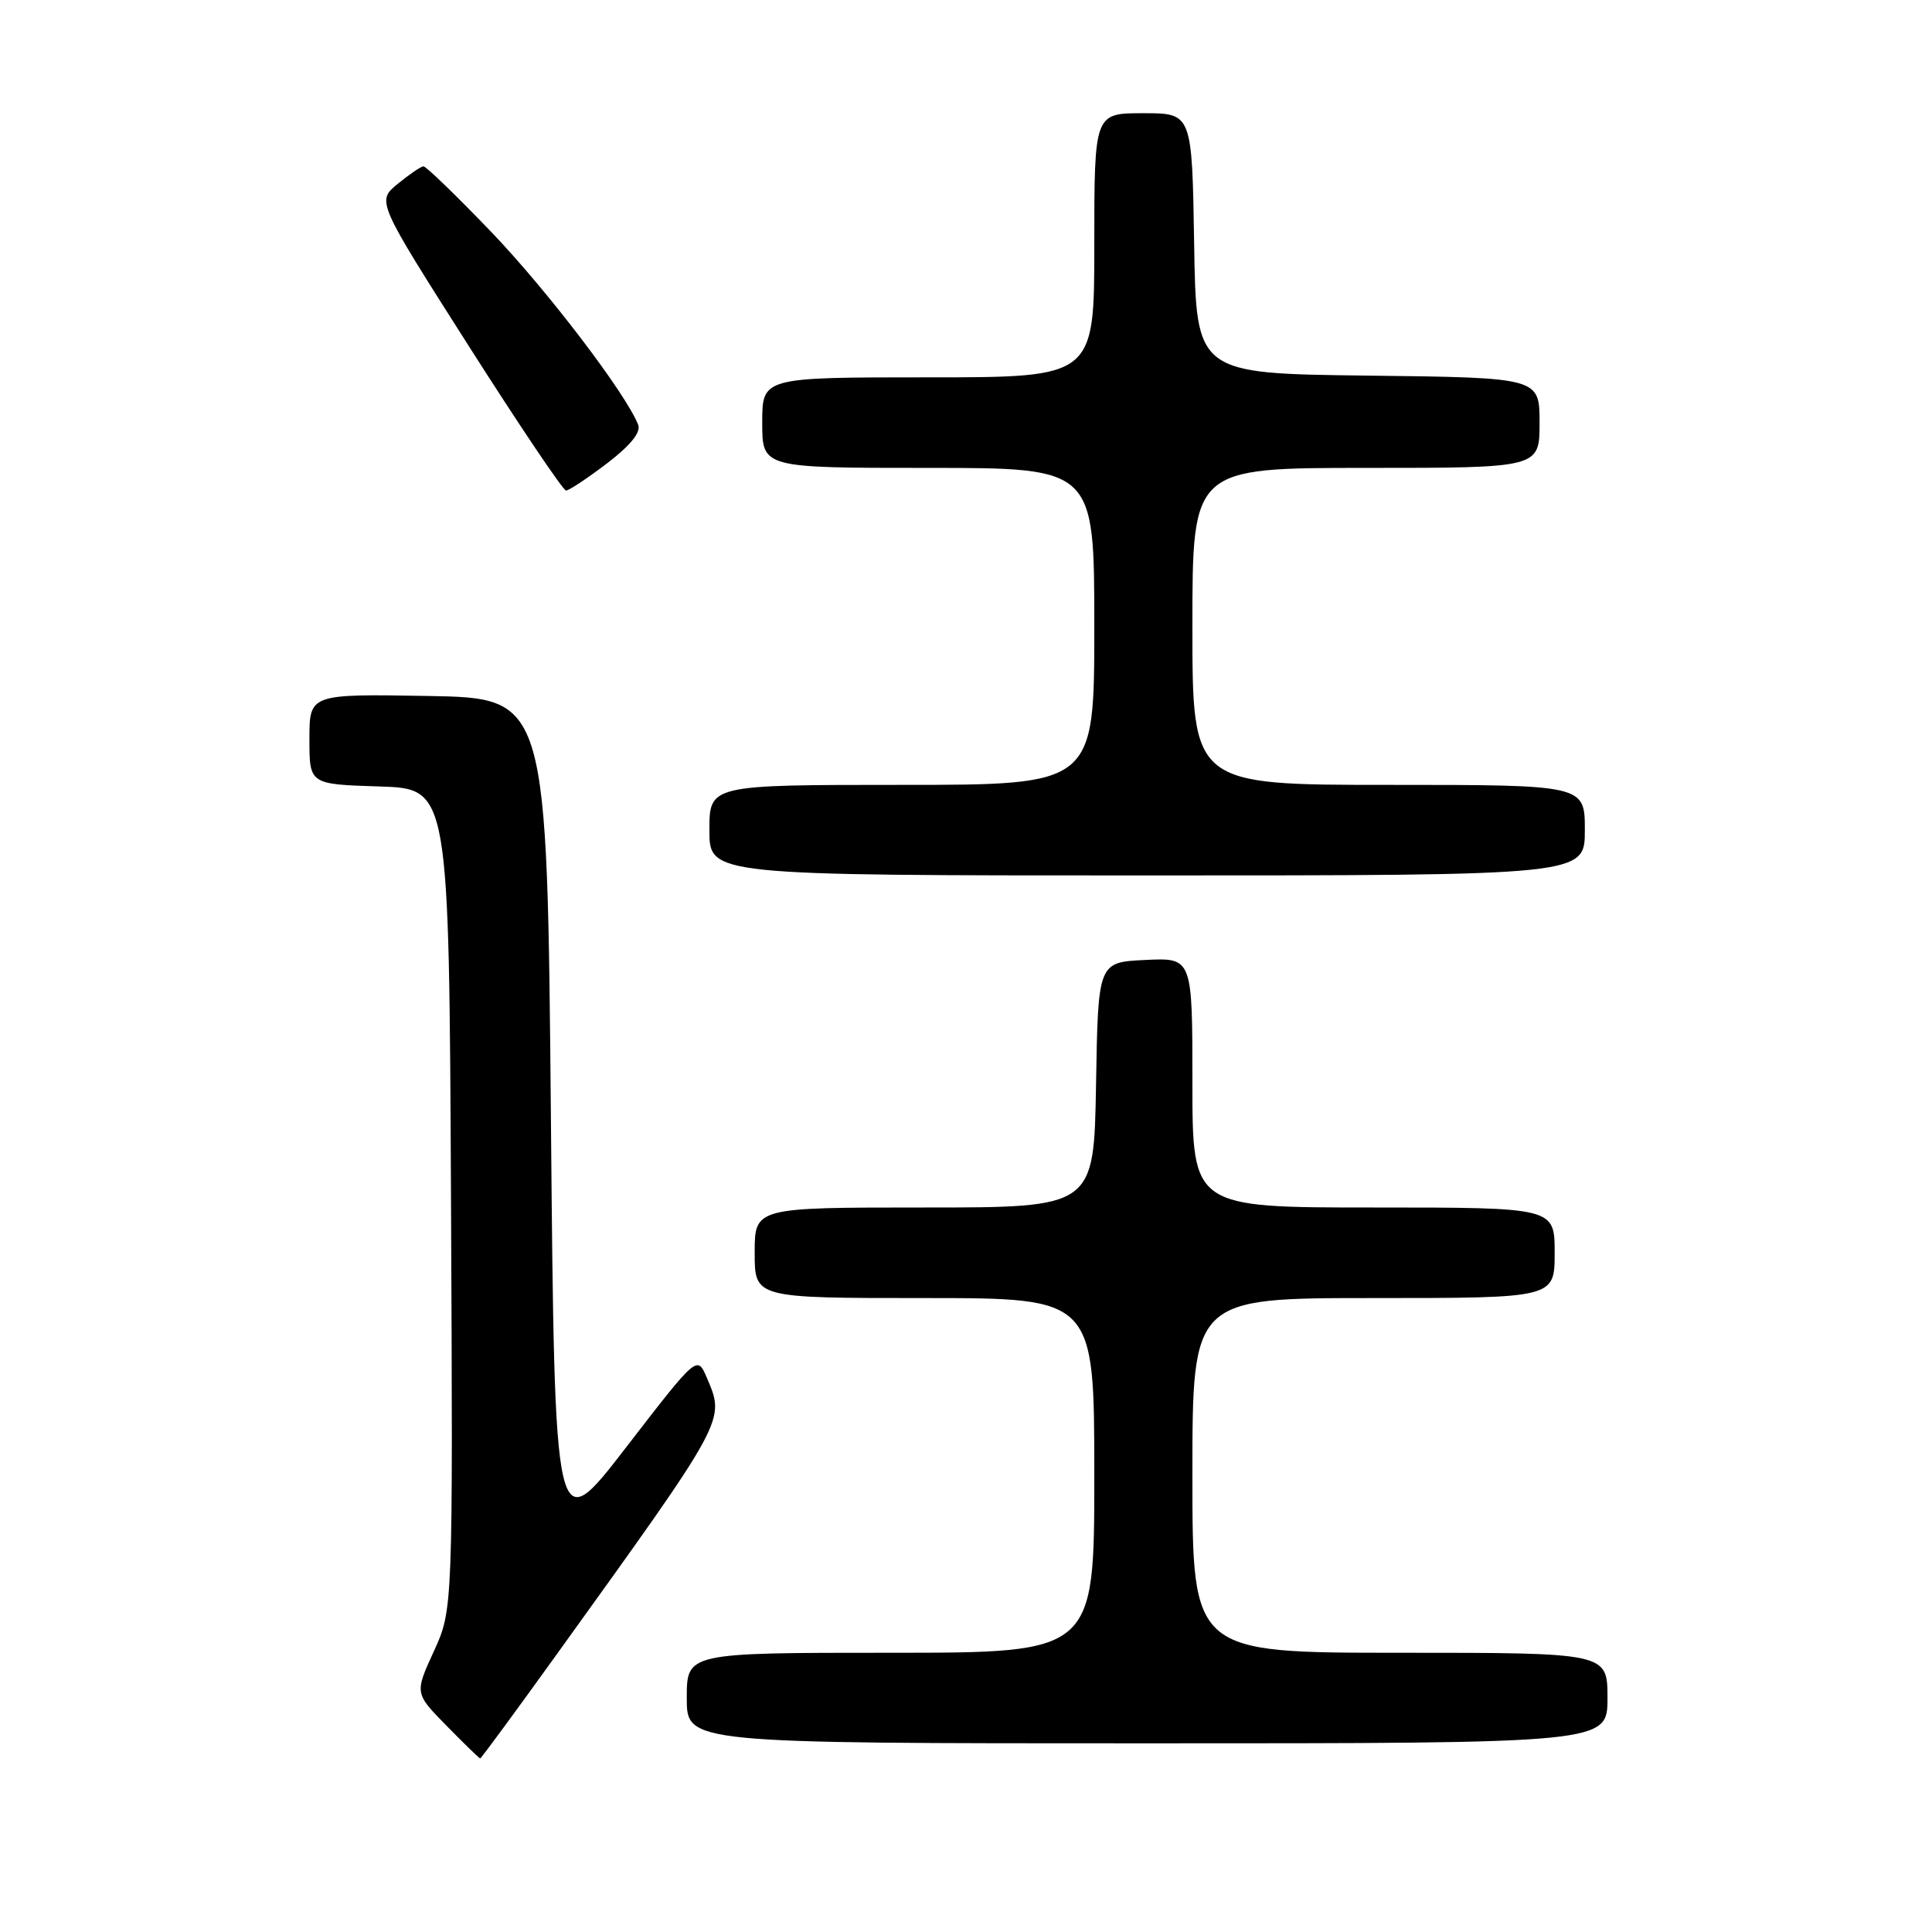 <?xml version="1.0" encoding="UTF-8" standalone="no"?>
<!DOCTYPE svg PUBLIC "-//W3C//DTD SVG 1.1//EN" "http://www.w3.org/Graphics/SVG/1.1/DTD/svg11.dtd" >
<svg xmlns="http://www.w3.org/2000/svg" xmlns:xlink="http://www.w3.org/1999/xlink" version="1.1" viewBox="0 0 256 256">
 <g >
 <path fill="currentColor"
d=" M 73.74 219.25 C 96.37 187.80 96.10 188.29 93.65 182.54 C 92.38 179.57 92.38 179.57 82.94 191.81 C 73.50 204.05 73.50 204.05 73.00 148.27 C 72.50 92.50 72.50 92.50 56.75 92.22 C 41.00 91.95 41.00 91.95 41.00 97.94 C 41.00 103.92 41.00 103.92 50.25 104.21 C 59.50 104.50 59.50 104.50 59.76 158.89 C 60.02 213.28 60.02 213.28 57.48 218.82 C 54.94 224.37 54.94 224.37 59.18 228.68 C 61.51 231.06 63.51 233.00 63.63 233.00 C 63.75 233.00 68.30 226.81 73.74 219.25 Z  M 213.00 225.00 C 213.00 219.00 213.00 219.00 185.50 219.00 C 158.00 219.00 158.00 219.00 158.00 195.50 C 158.00 172.00 158.00 172.00 182.00 172.00 C 206.00 172.00 206.00 172.00 206.00 166.00 C 206.00 160.00 206.00 160.00 182.00 160.00 C 158.00 160.00 158.00 160.00 158.00 143.45 C 158.00 126.90 158.00 126.90 151.75 127.20 C 145.50 127.50 145.50 127.50 145.23 143.75 C 144.95 160.00 144.95 160.00 122.48 160.00 C 100.00 160.00 100.00 160.00 100.00 166.00 C 100.00 172.00 100.00 172.00 122.50 172.00 C 145.00 172.00 145.00 172.00 145.00 195.50 C 145.00 219.00 145.00 219.00 118.00 219.00 C 91.00 219.00 91.00 219.00 91.00 225.00 C 91.00 231.00 91.00 231.00 152.00 231.00 C 213.00 231.00 213.00 231.00 213.00 225.00 Z  M 210.00 110.00 C 210.00 104.00 210.00 104.00 184.00 104.00 C 158.00 104.00 158.00 104.00 158.00 83.00 C 158.00 62.00 158.00 62.00 181.00 62.00 C 204.00 62.00 204.00 62.00 204.00 56.02 C 204.00 50.04 204.00 50.04 181.25 49.77 C 158.50 49.50 158.50 49.50 158.23 32.25 C 157.95 15.00 157.95 15.00 151.48 15.00 C 145.00 15.00 145.00 15.00 145.00 32.50 C 145.00 50.00 145.00 50.00 123.00 50.00 C 101.00 50.00 101.00 50.00 101.00 56.00 C 101.00 62.00 101.00 62.00 123.00 62.00 C 145.00 62.00 145.00 62.00 145.00 83.00 C 145.00 104.00 145.00 104.00 119.50 104.00 C 94.00 104.00 94.00 104.00 94.00 110.00 C 94.00 116.00 94.00 116.00 152.00 116.00 C 210.00 116.00 210.00 116.00 210.00 110.00 Z  M 80.43 61.40 C 83.52 59.04 84.94 57.29 84.57 56.31 C 83.00 52.23 72.57 38.54 65.11 30.75 C 60.49 25.94 56.44 22.02 56.11 22.04 C 55.77 22.06 54.24 23.10 52.70 24.36 C 49.90 26.66 49.90 26.66 62.10 45.83 C 68.81 56.37 74.62 65.00 75.00 65.00 C 75.39 65.00 77.83 63.38 80.43 61.40 Z "/>
</g>
</svg>